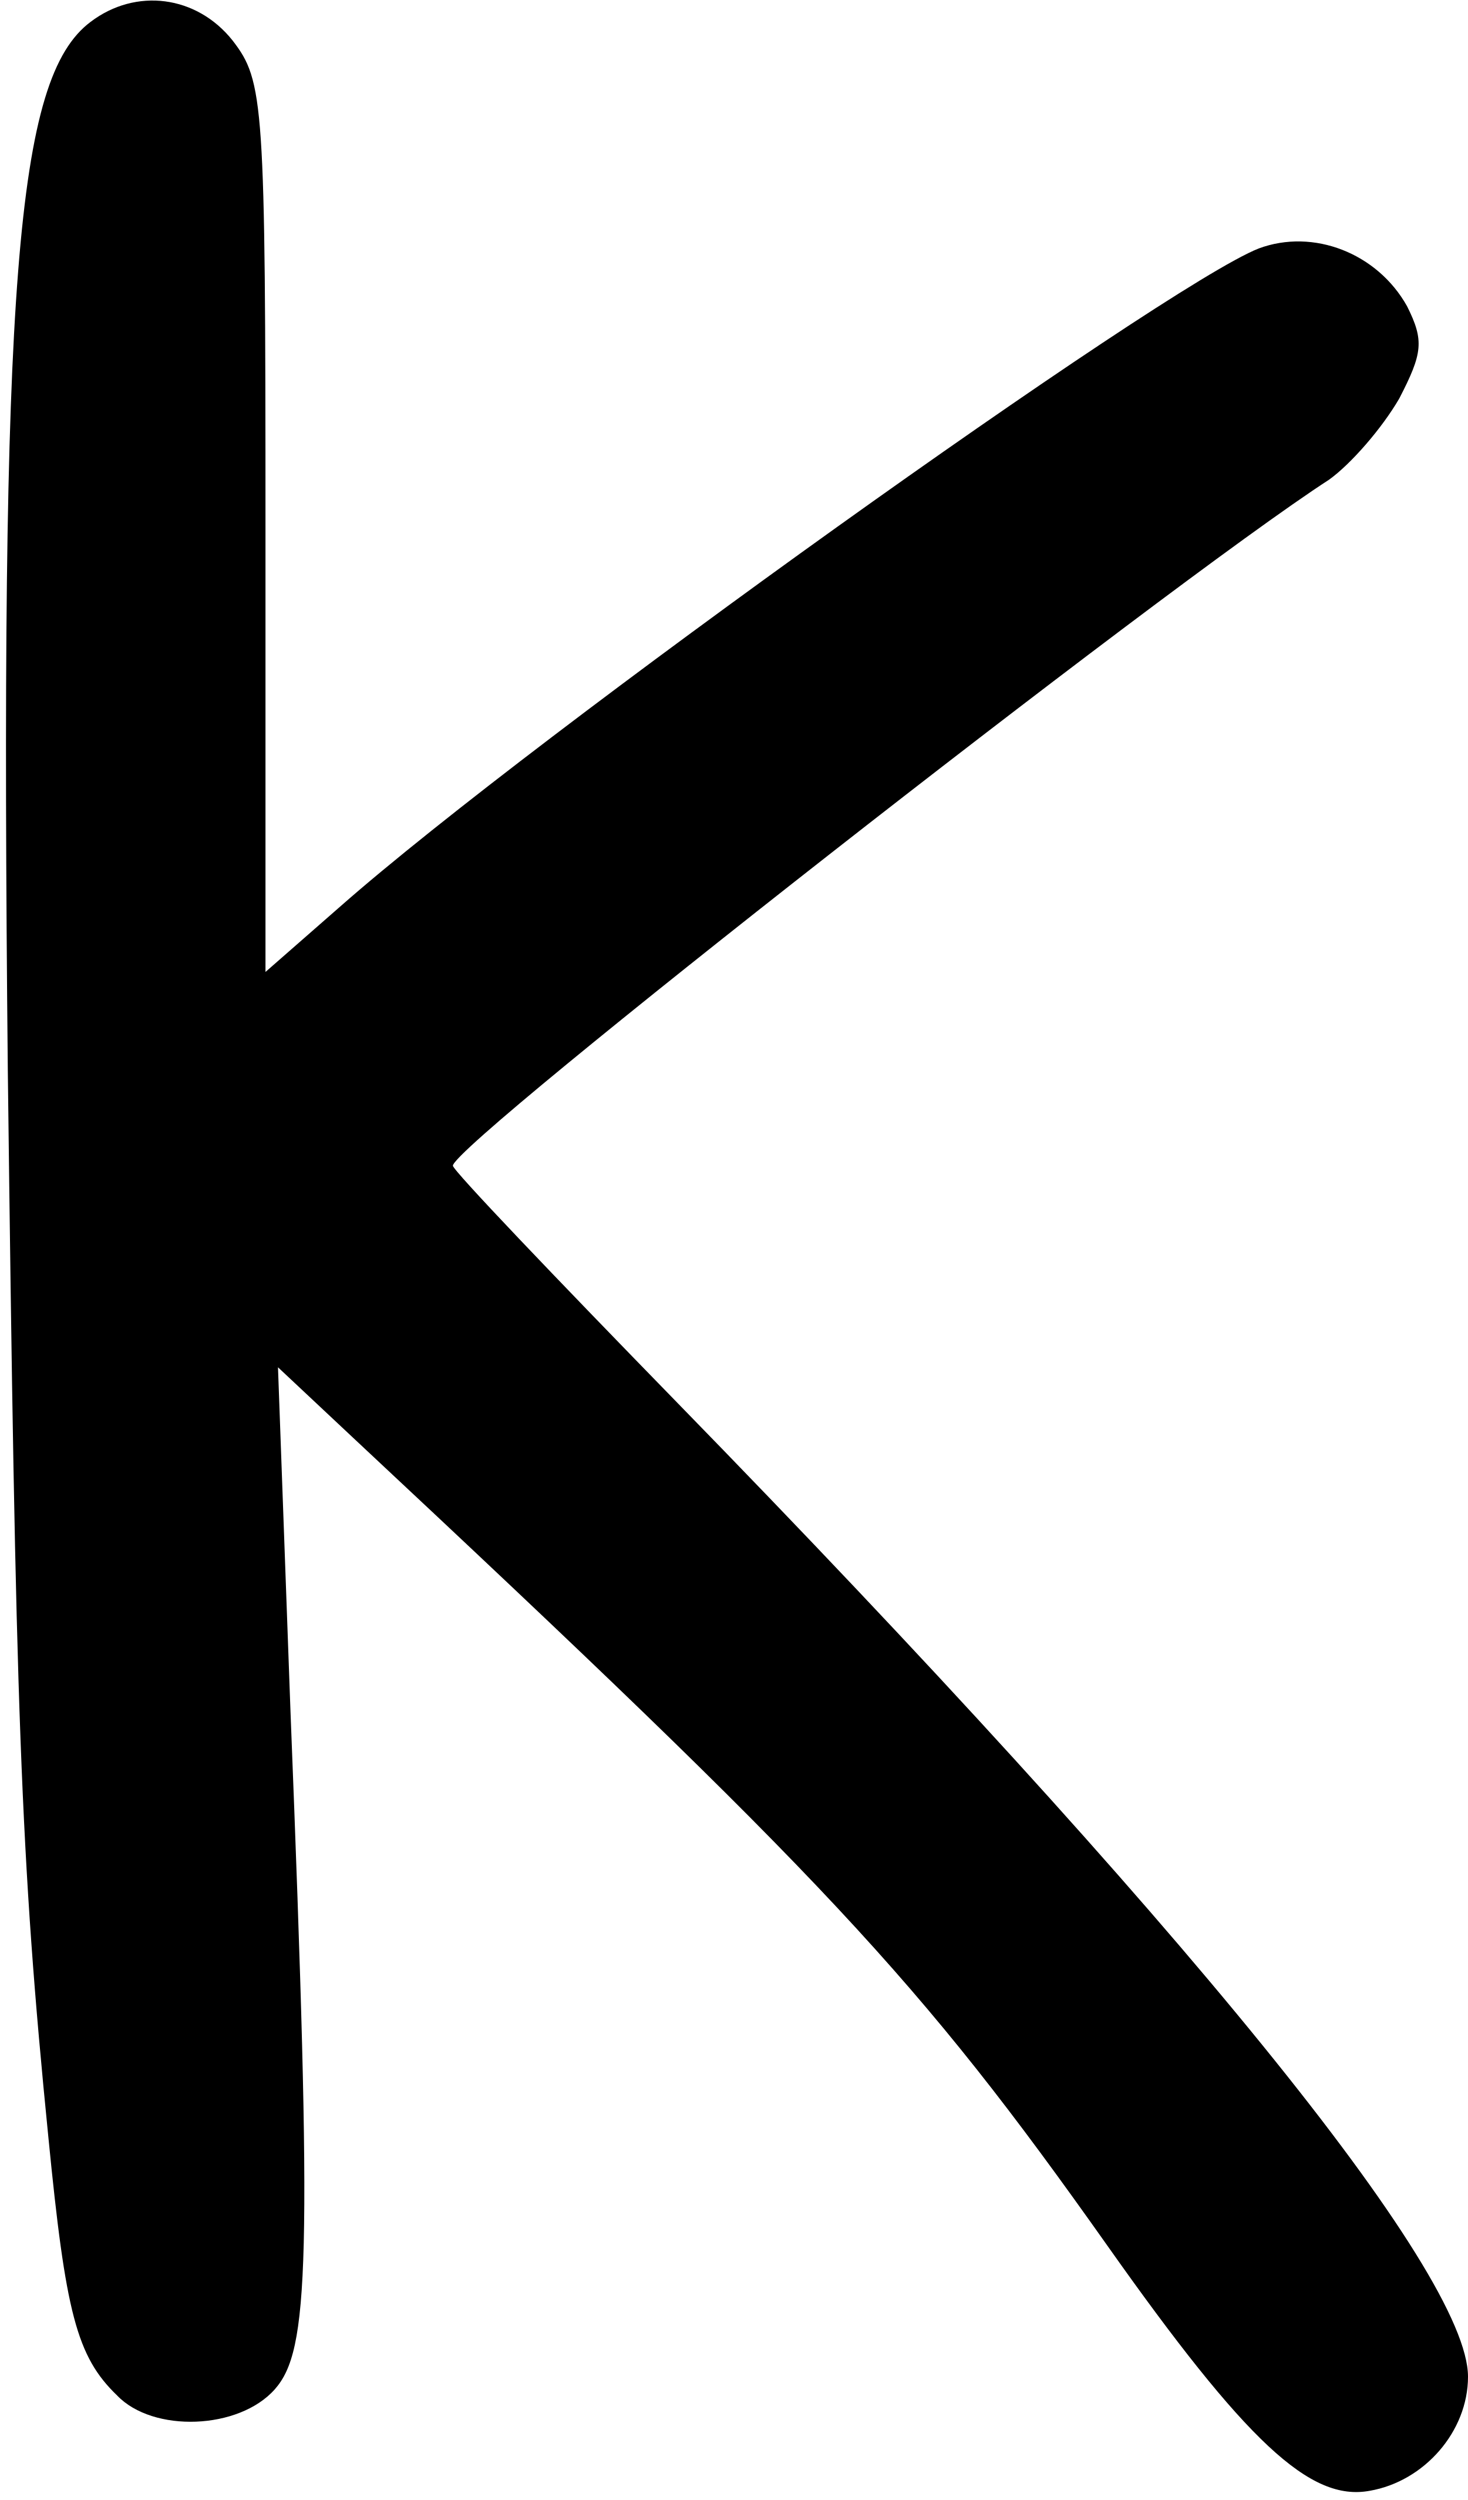 <?xml version="1.0" standalone="no"?>
<!DOCTYPE svg PUBLIC "-//W3C//DTD SVG 20010904//EN"
 "http://www.w3.org/TR/2001/REC-SVG-20010904/DTD/svg10.dtd">
<svg version="1.0" xmlns="http://www.w3.org/2000/svg"
 width="94pt" height="160pt" viewBox="0 0 94 160"
 preserveAspectRatio="xMidYMid meet">
<g transform="translate(0,160) scale(0.1,-0.1)"
fill="#000000" stroke="none">
<path d="M58 1586 c-48 -36 -58 -166 -53 -671 5 -410 8 -503 26 -683 11 -112
18 -140 44 -165 23 -24 78 -22 101 4 22 25 24 80 10 434 l-8 220 48 -45 c304
-284 362 -346 483 -517 89 -126 130 -164 168 -157 35 6 63 38 63 73 0 67 -183
292 -506 623 -79 81 -144 149 -144 152 0 14 456 371 561 439 14 10 34 33 45
52 15 29 16 37 5 59 -19 34 -60 50 -95 37 -61 -24 -463 -311 -588 -421 l-48
-42 0 285 c0 272 -1 285 -21 311 -23 29 -62 34 -91 12z"/>
</g>
</svg>

